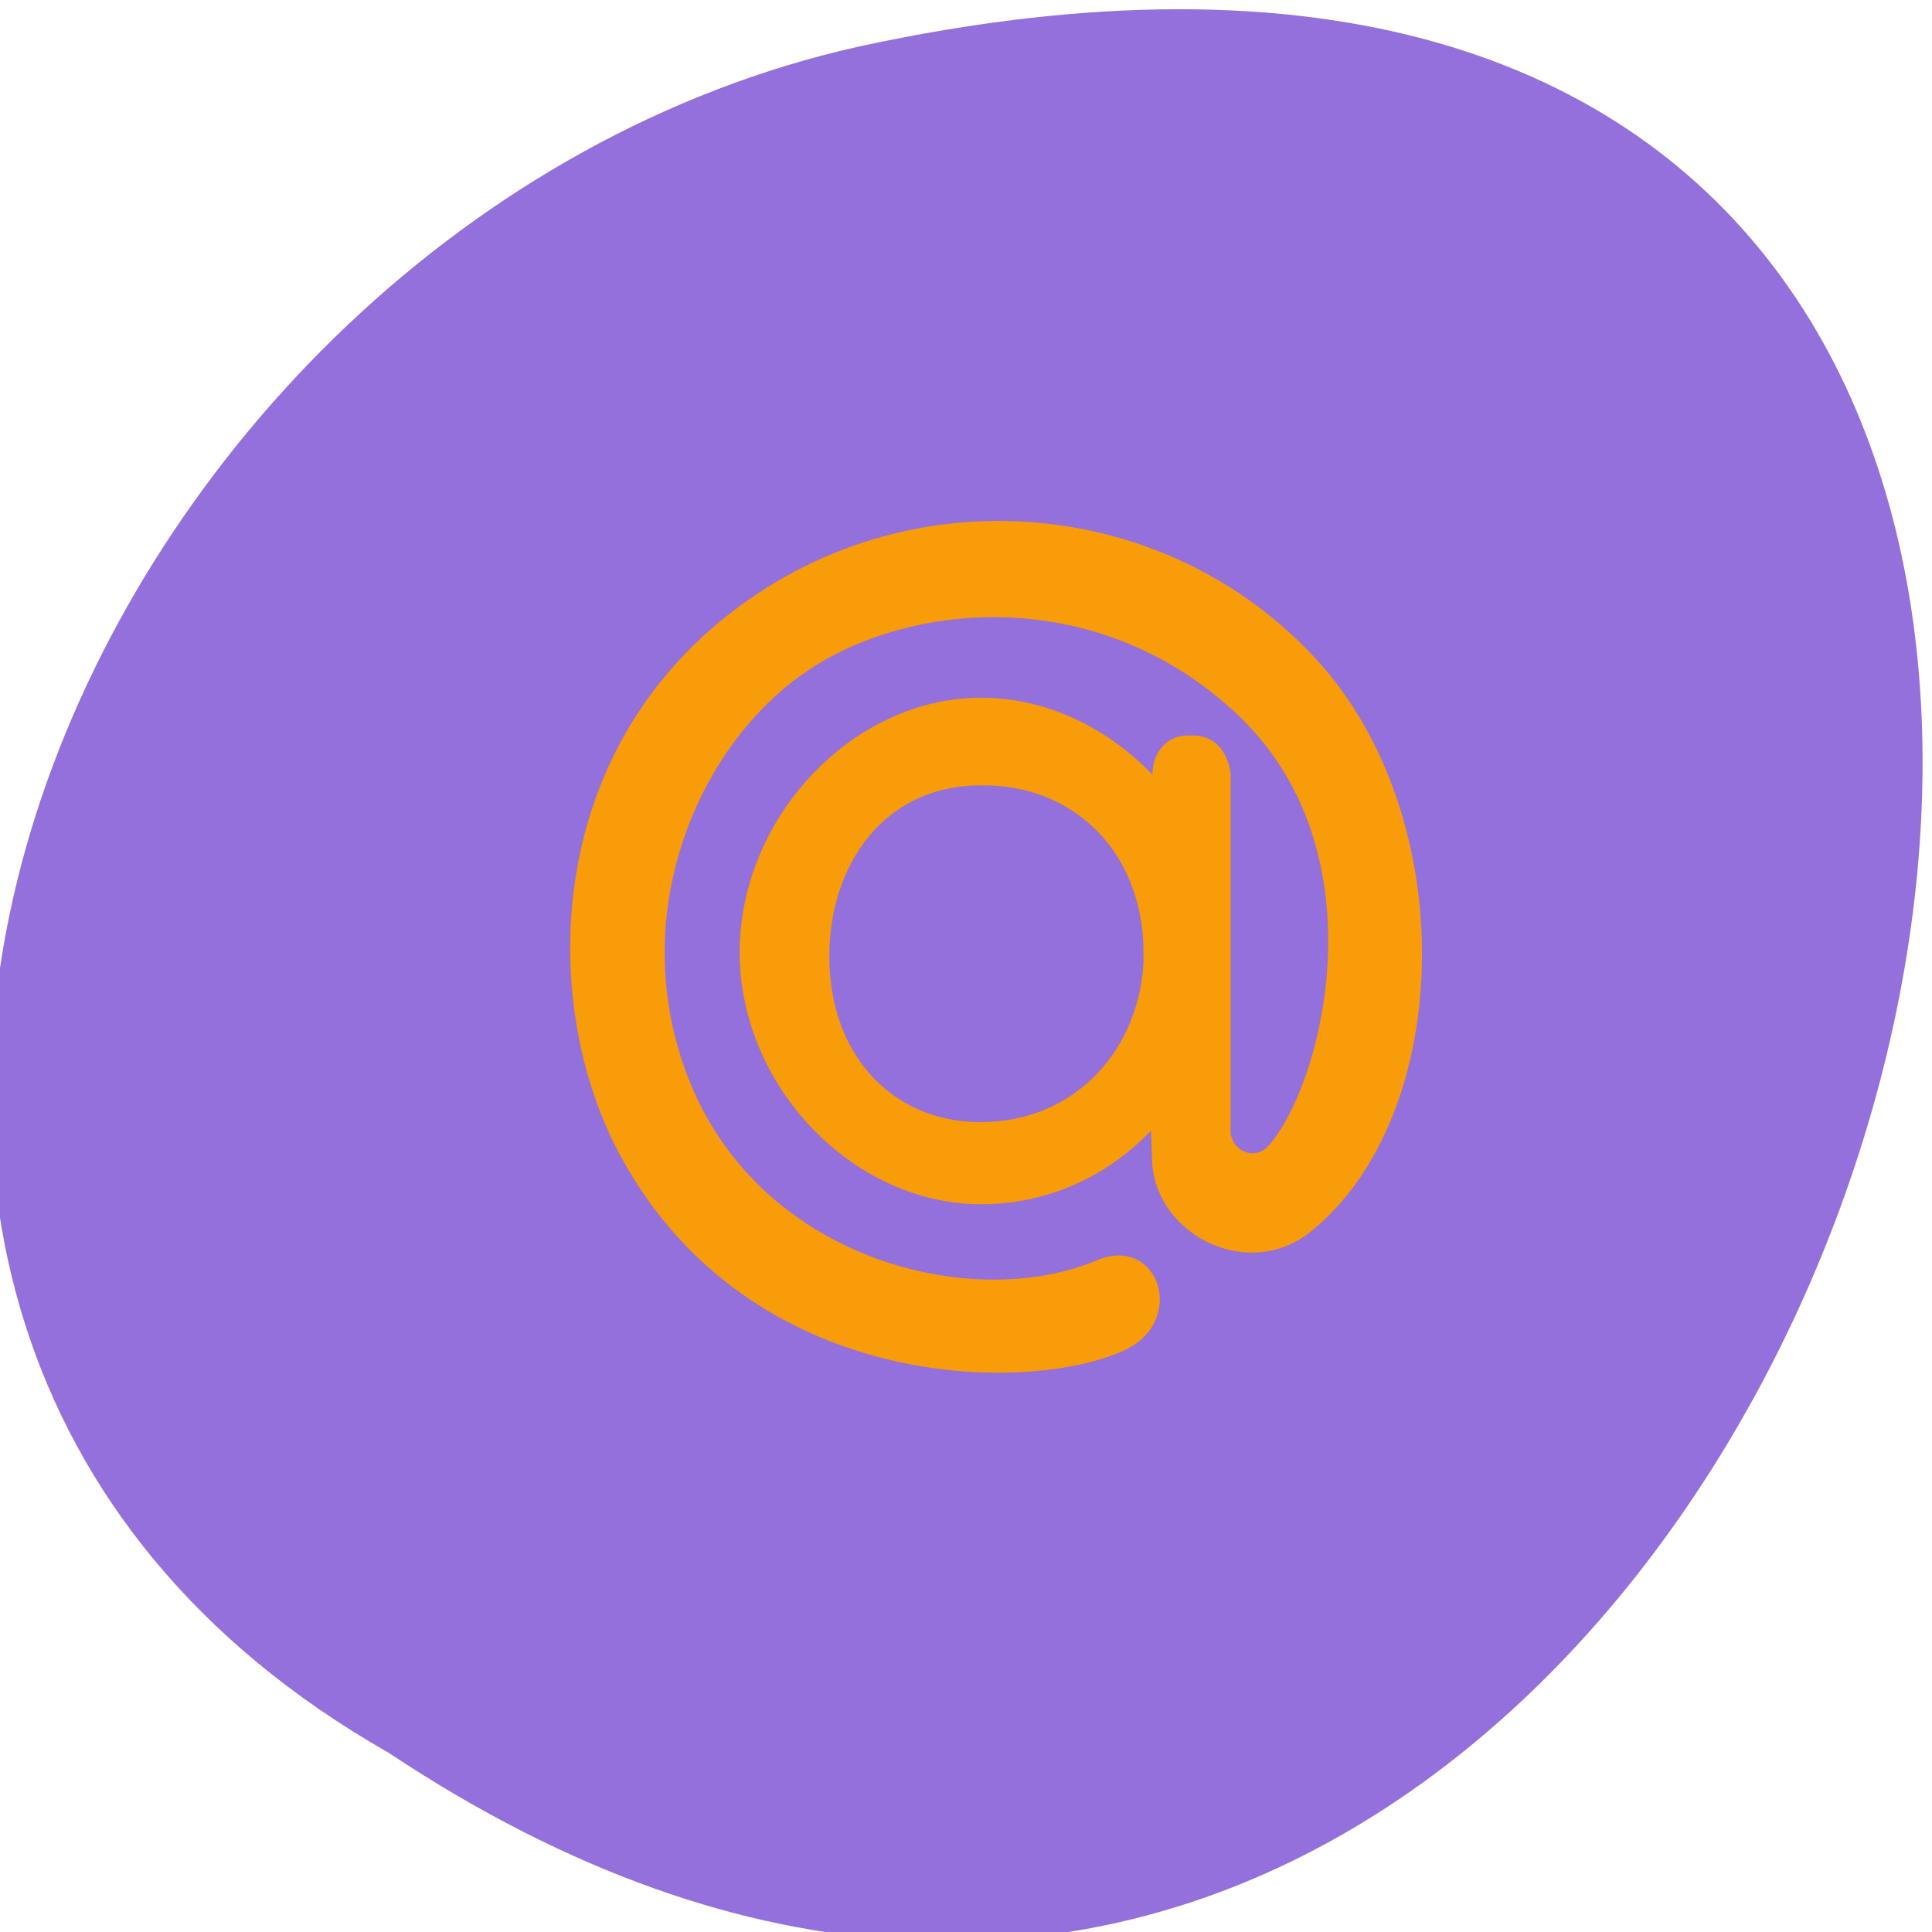 <svg xmlns="http://www.w3.org/2000/svg" viewBox="0 0 16 16"><defs><clipPath id="0"><path d="m 4 4 h 8 v 8 h -8"/></clipPath><clipPath id="1"><path d="m 3.094 1.871 h 10.309 c 0.602 0 1.086 0.488 1.086 1.086 v 10.313 c 0 0.598 -0.484 1.082 -1.086 1.082 h -10.309 c -0.602 0 -1.086 -0.484 -1.086 -1.082 v -10.313 c 0 -0.598 0.484 -1.086 1.086 -1.086"/></clipPath></defs><path d="m 3.219 14.516 c 12.03 8 19.438 -17.504 3.891 -14.13 c -6.43 1.441 -10.328 10.465 -3.891 14.13" fill="#9370db"/><g clip-path="url(#0)"><g clip-path="url(#1)"><path d="m 9.469 7.809 c -0.043 -0.813 -0.621 -1.305 -1.32 -1.305 h -0.027 c -0.805 0 -1.254 0.664 -1.254 1.414 c 0 0.84 0.543 1.375 1.25 1.375 c 0.793 0 1.313 -0.605 1.352 -1.32 m -1.344 -2.195 c 0.539 0 1.047 0.25 1.418 0.637 c 0 -0.184 0.121 -0.324 0.289 -0.324 h 0.043 c 0.262 0 0.316 0.258 0.316 0.34 v 2.902 c -0.02 0.188 0.188 0.285 0.305 0.164 c 0.445 -0.477 0.98 -2.461 -0.281 -3.609 c -1.172 -1.074 -2.75 -0.898 -3.586 -0.293 c -0.891 0.641 -1.461 2.059 -0.906 3.391 c 0.602 1.449 2.328 1.883 3.355 1.453 c 0.52 -0.223 0.762 0.512 0.219 0.75 c -0.816 0.363 -3.086 0.328 -4.145 -1.59 c -0.719 -1.293 -0.68 -3.566 1.219 -4.746 c 1.457 -0.902 3.371 -0.652 4.527 0.605 c 1.211 1.316 1.141 3.781 -0.039 4.738 c -0.535 0.434 -1.328 0.012 -1.32 -0.625 l -0.008 -0.207 c -0.371 0.387 -0.867 0.609 -1.406 0.609 c -1.063 0 -2 -0.977 -2 -2.086 c 0 -1.121 0.938 -2.109 2 -2.109" fill="#f89c0a" fill-rule="evenodd"/></g></g></svg>